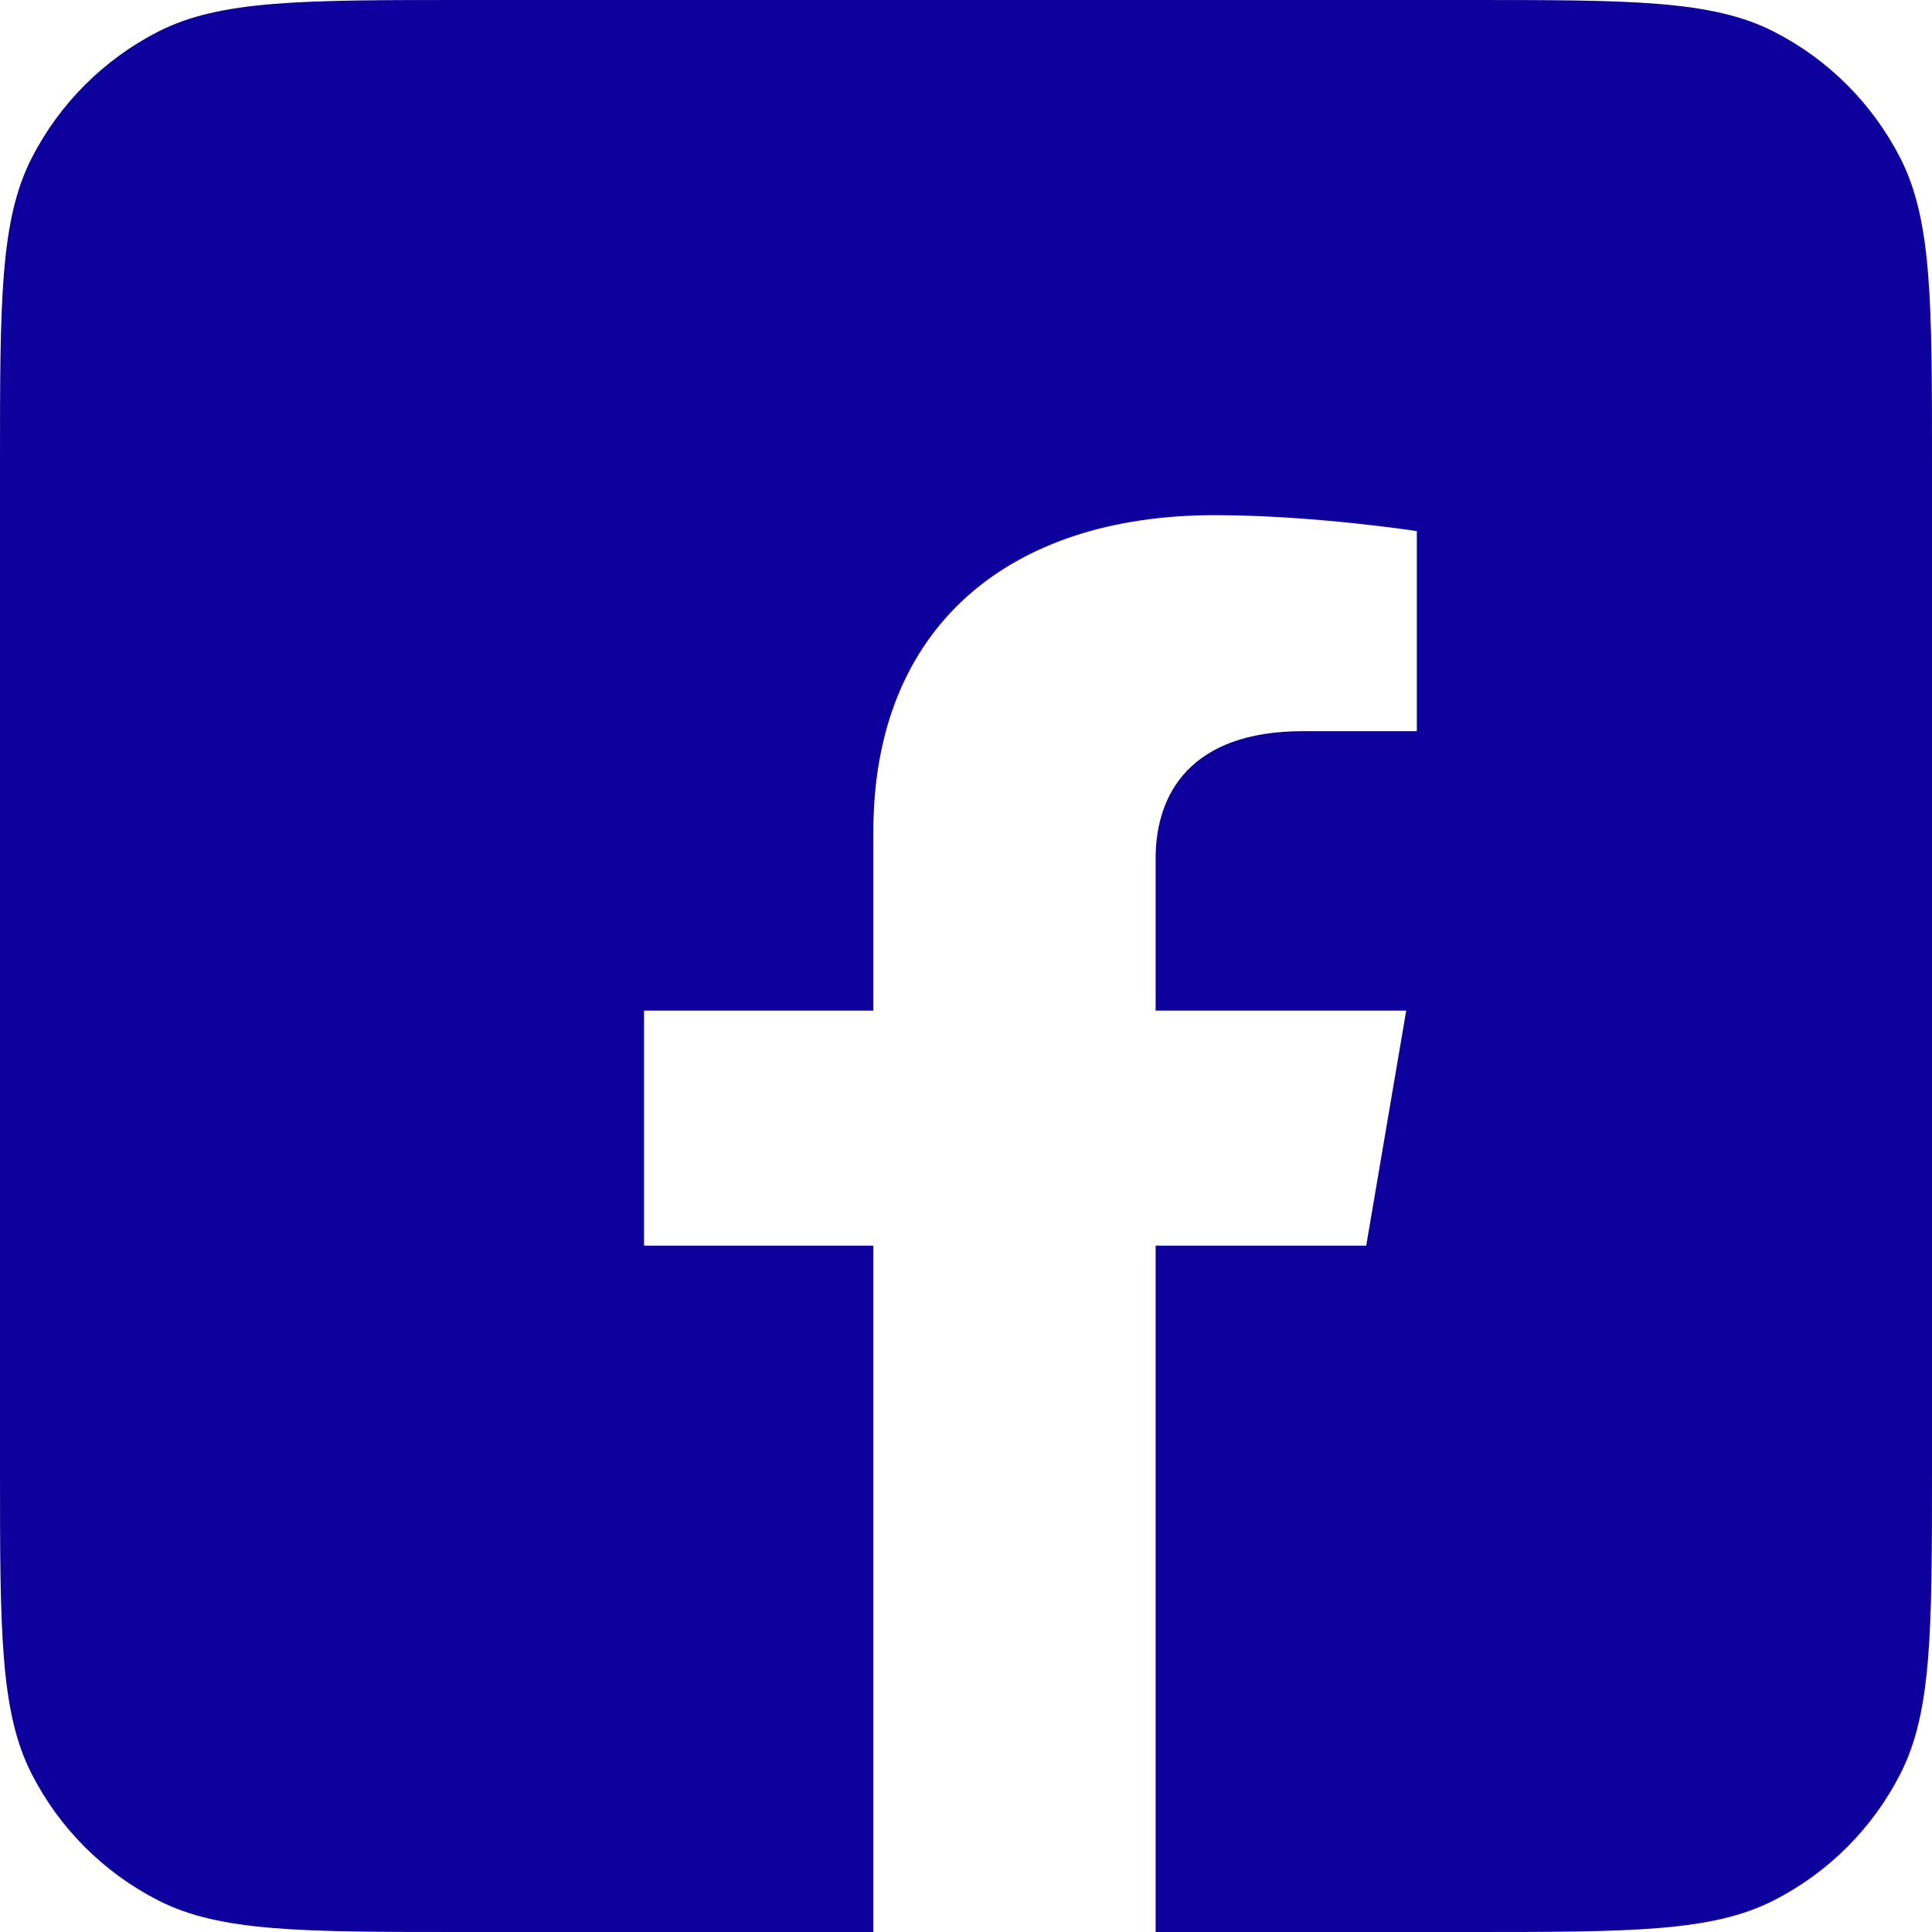 <svg width="20" height="20" viewBox="0 0 20 20" fill="none" xmlns="http://www.w3.org/2000/svg">
<path fill-rule="evenodd" clip-rule="evenodd" d="M0.327 1.638C0 2.28 0 3.12 0 4.8V15.2C0 16.88 0 17.72 0.327 18.362C0.615 18.927 1.074 19.385 1.638 19.673C2.28 20 3.12 20 4.8 20H9.041V12.895H6.667V10.462H9.041V8.608C9.041 6.498 10.437 5.333 12.573 5.333C13.597 5.333 14.667 5.498 14.667 5.498V7.569H13.488C12.326 7.569 11.963 8.218 11.963 8.884V10.462H14.557L14.143 12.895H11.963V20H15.2C16.88 20 17.72 20 18.362 19.673C18.927 19.385 19.385 18.927 19.673 18.362C20 17.72 20 16.88 20 15.2V4.8C20 3.12 20 2.28 19.673 1.638C19.385 1.074 18.927 0.615 18.362 0.327C17.72 0 16.88 0 15.2 0H4.8C3.12 0 2.28 0 1.638 0.327C1.074 0.615 0.615 1.074 0.327 1.638Z" fill="#0D009D"/>
</svg>
